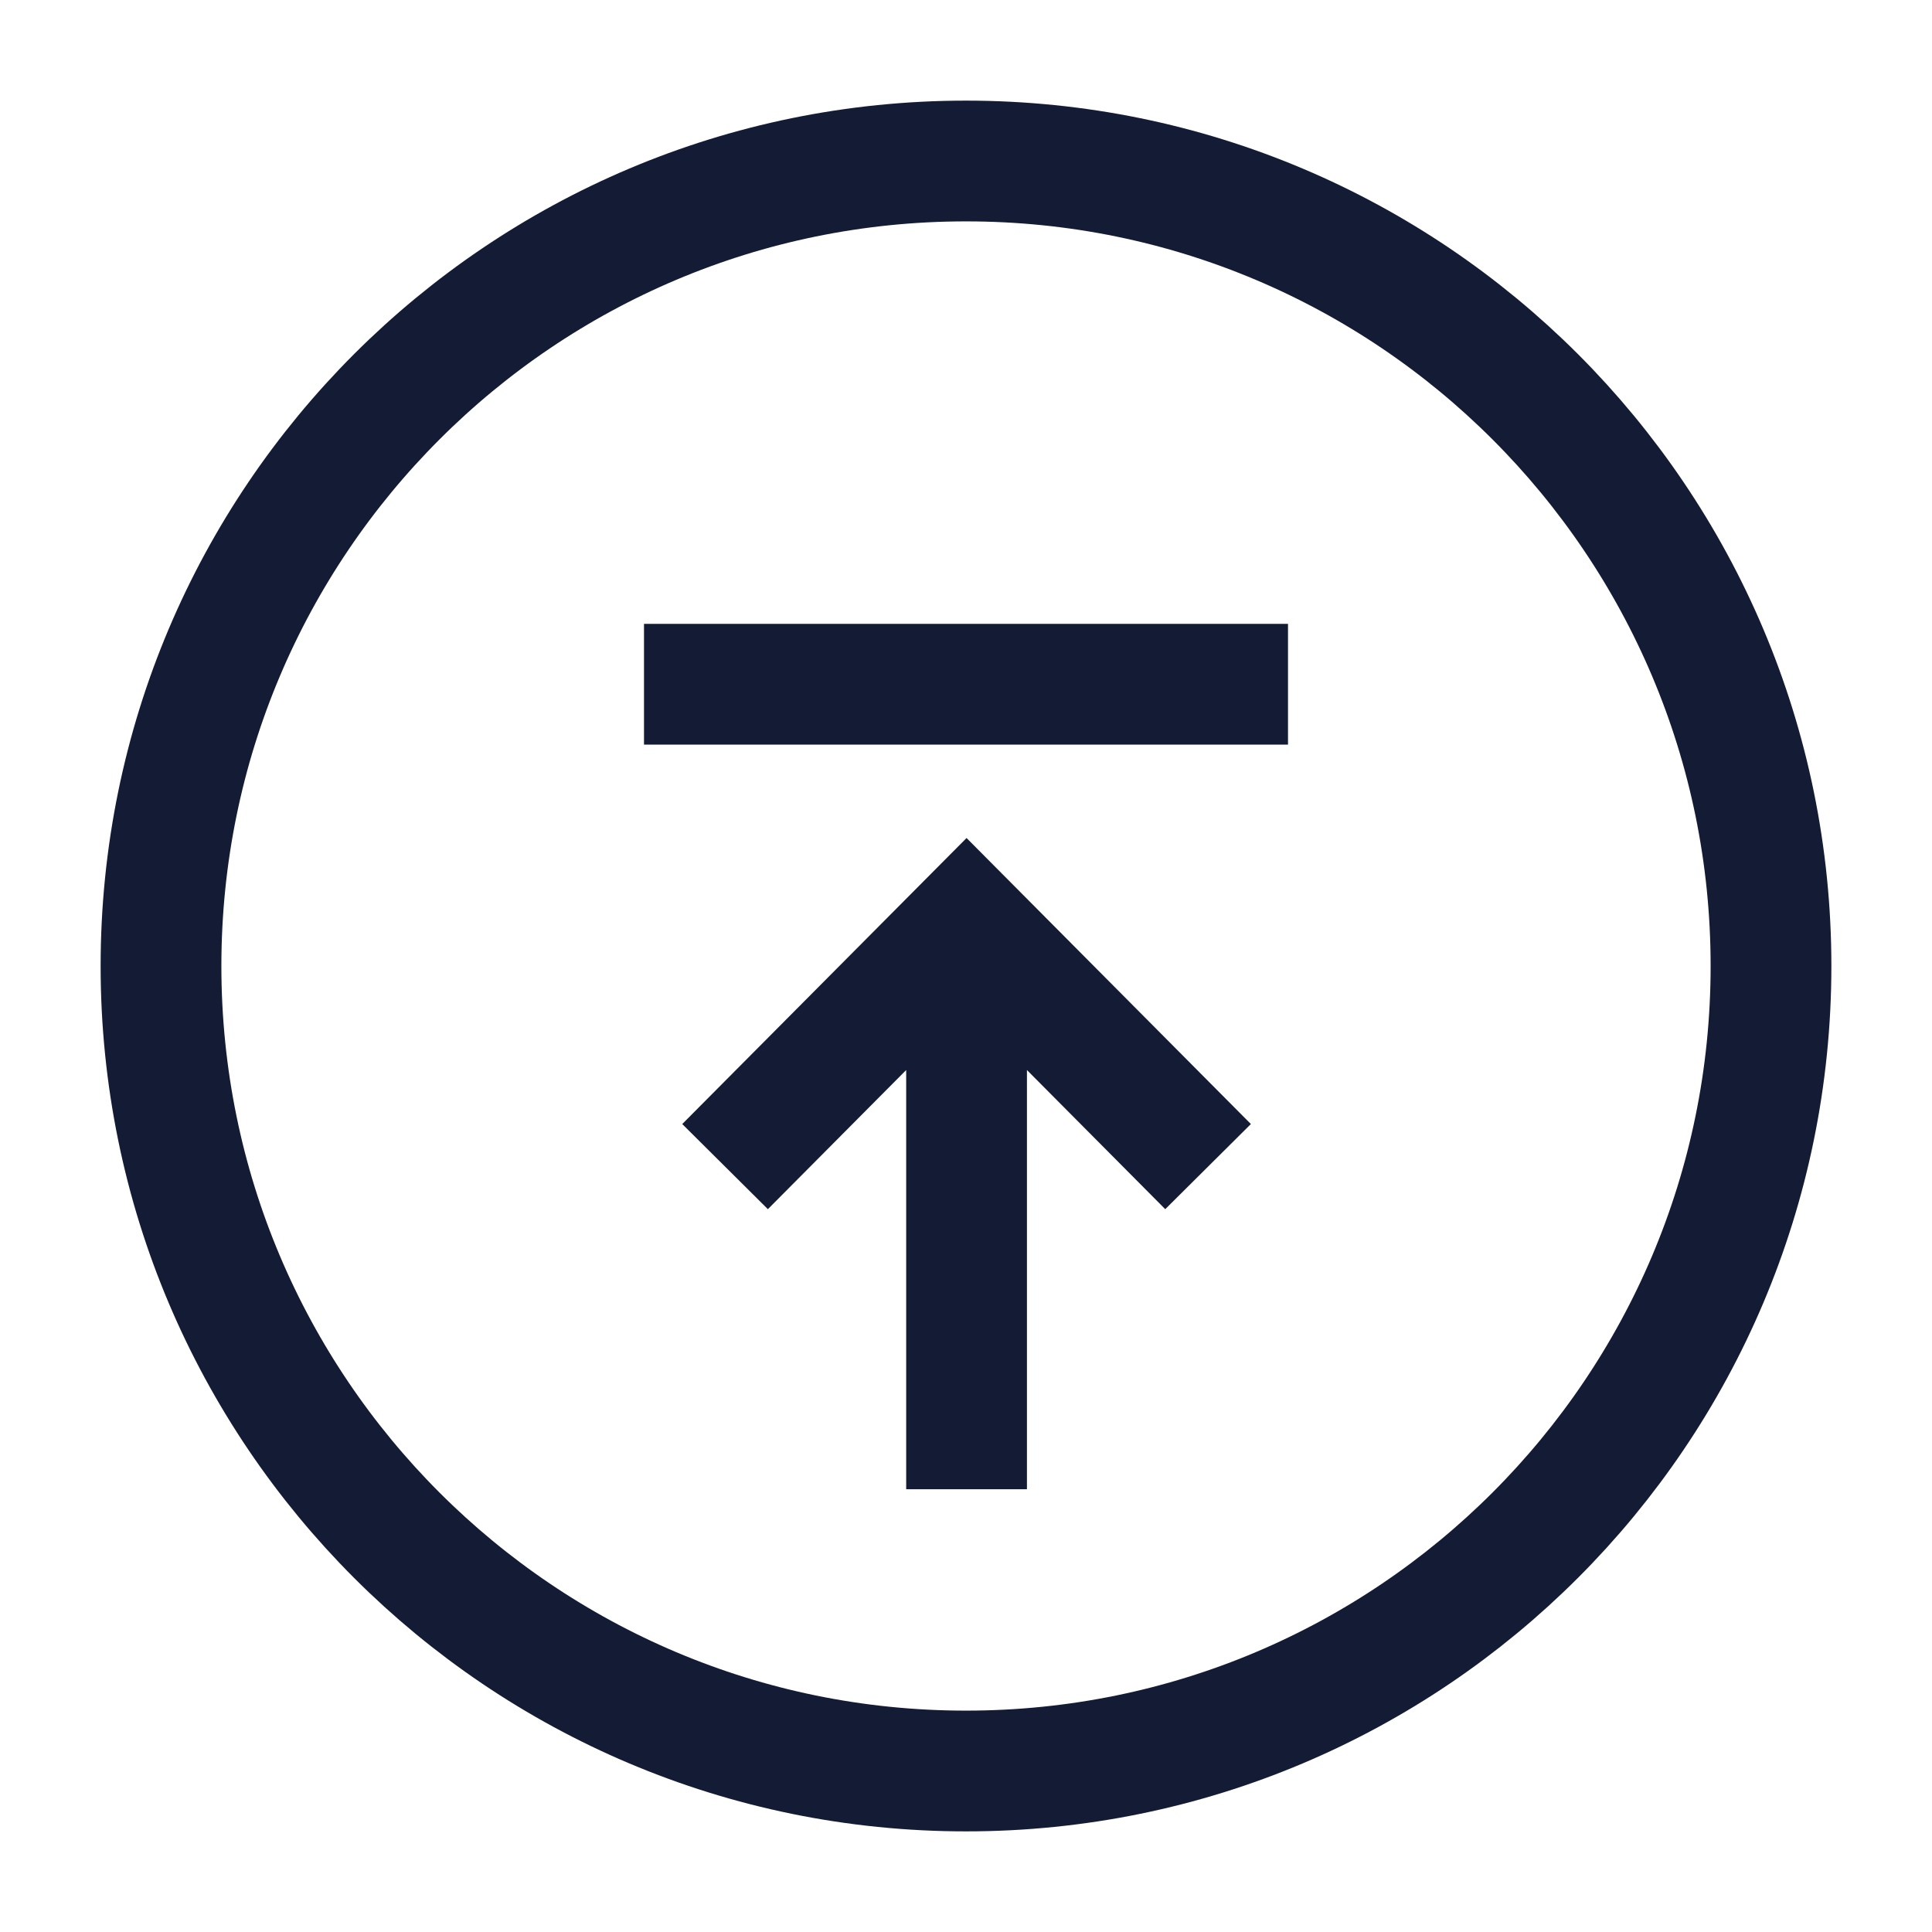 <svg width="24" height="24" viewBox="0 0 24 24" fill="none" xmlns="http://www.w3.org/2000/svg">
<path d="M12 22C17.523 22 22 17.523 22 12C22 6.477 17.523 2 12 2C6.477 2 2 6.477 2 12C2 17.523 6.477 22 12 22Z" stroke="#141B34" stroke-width="1.5" stroke-linejoin="round"/>
<path d="M15.007 14.492L12.007 11.474L9.007 14.492M12.007 18.5L12.007 11.68M8 8.5L16 8.5" stroke="#141B34" stroke-width="1.5"/>
</svg>
